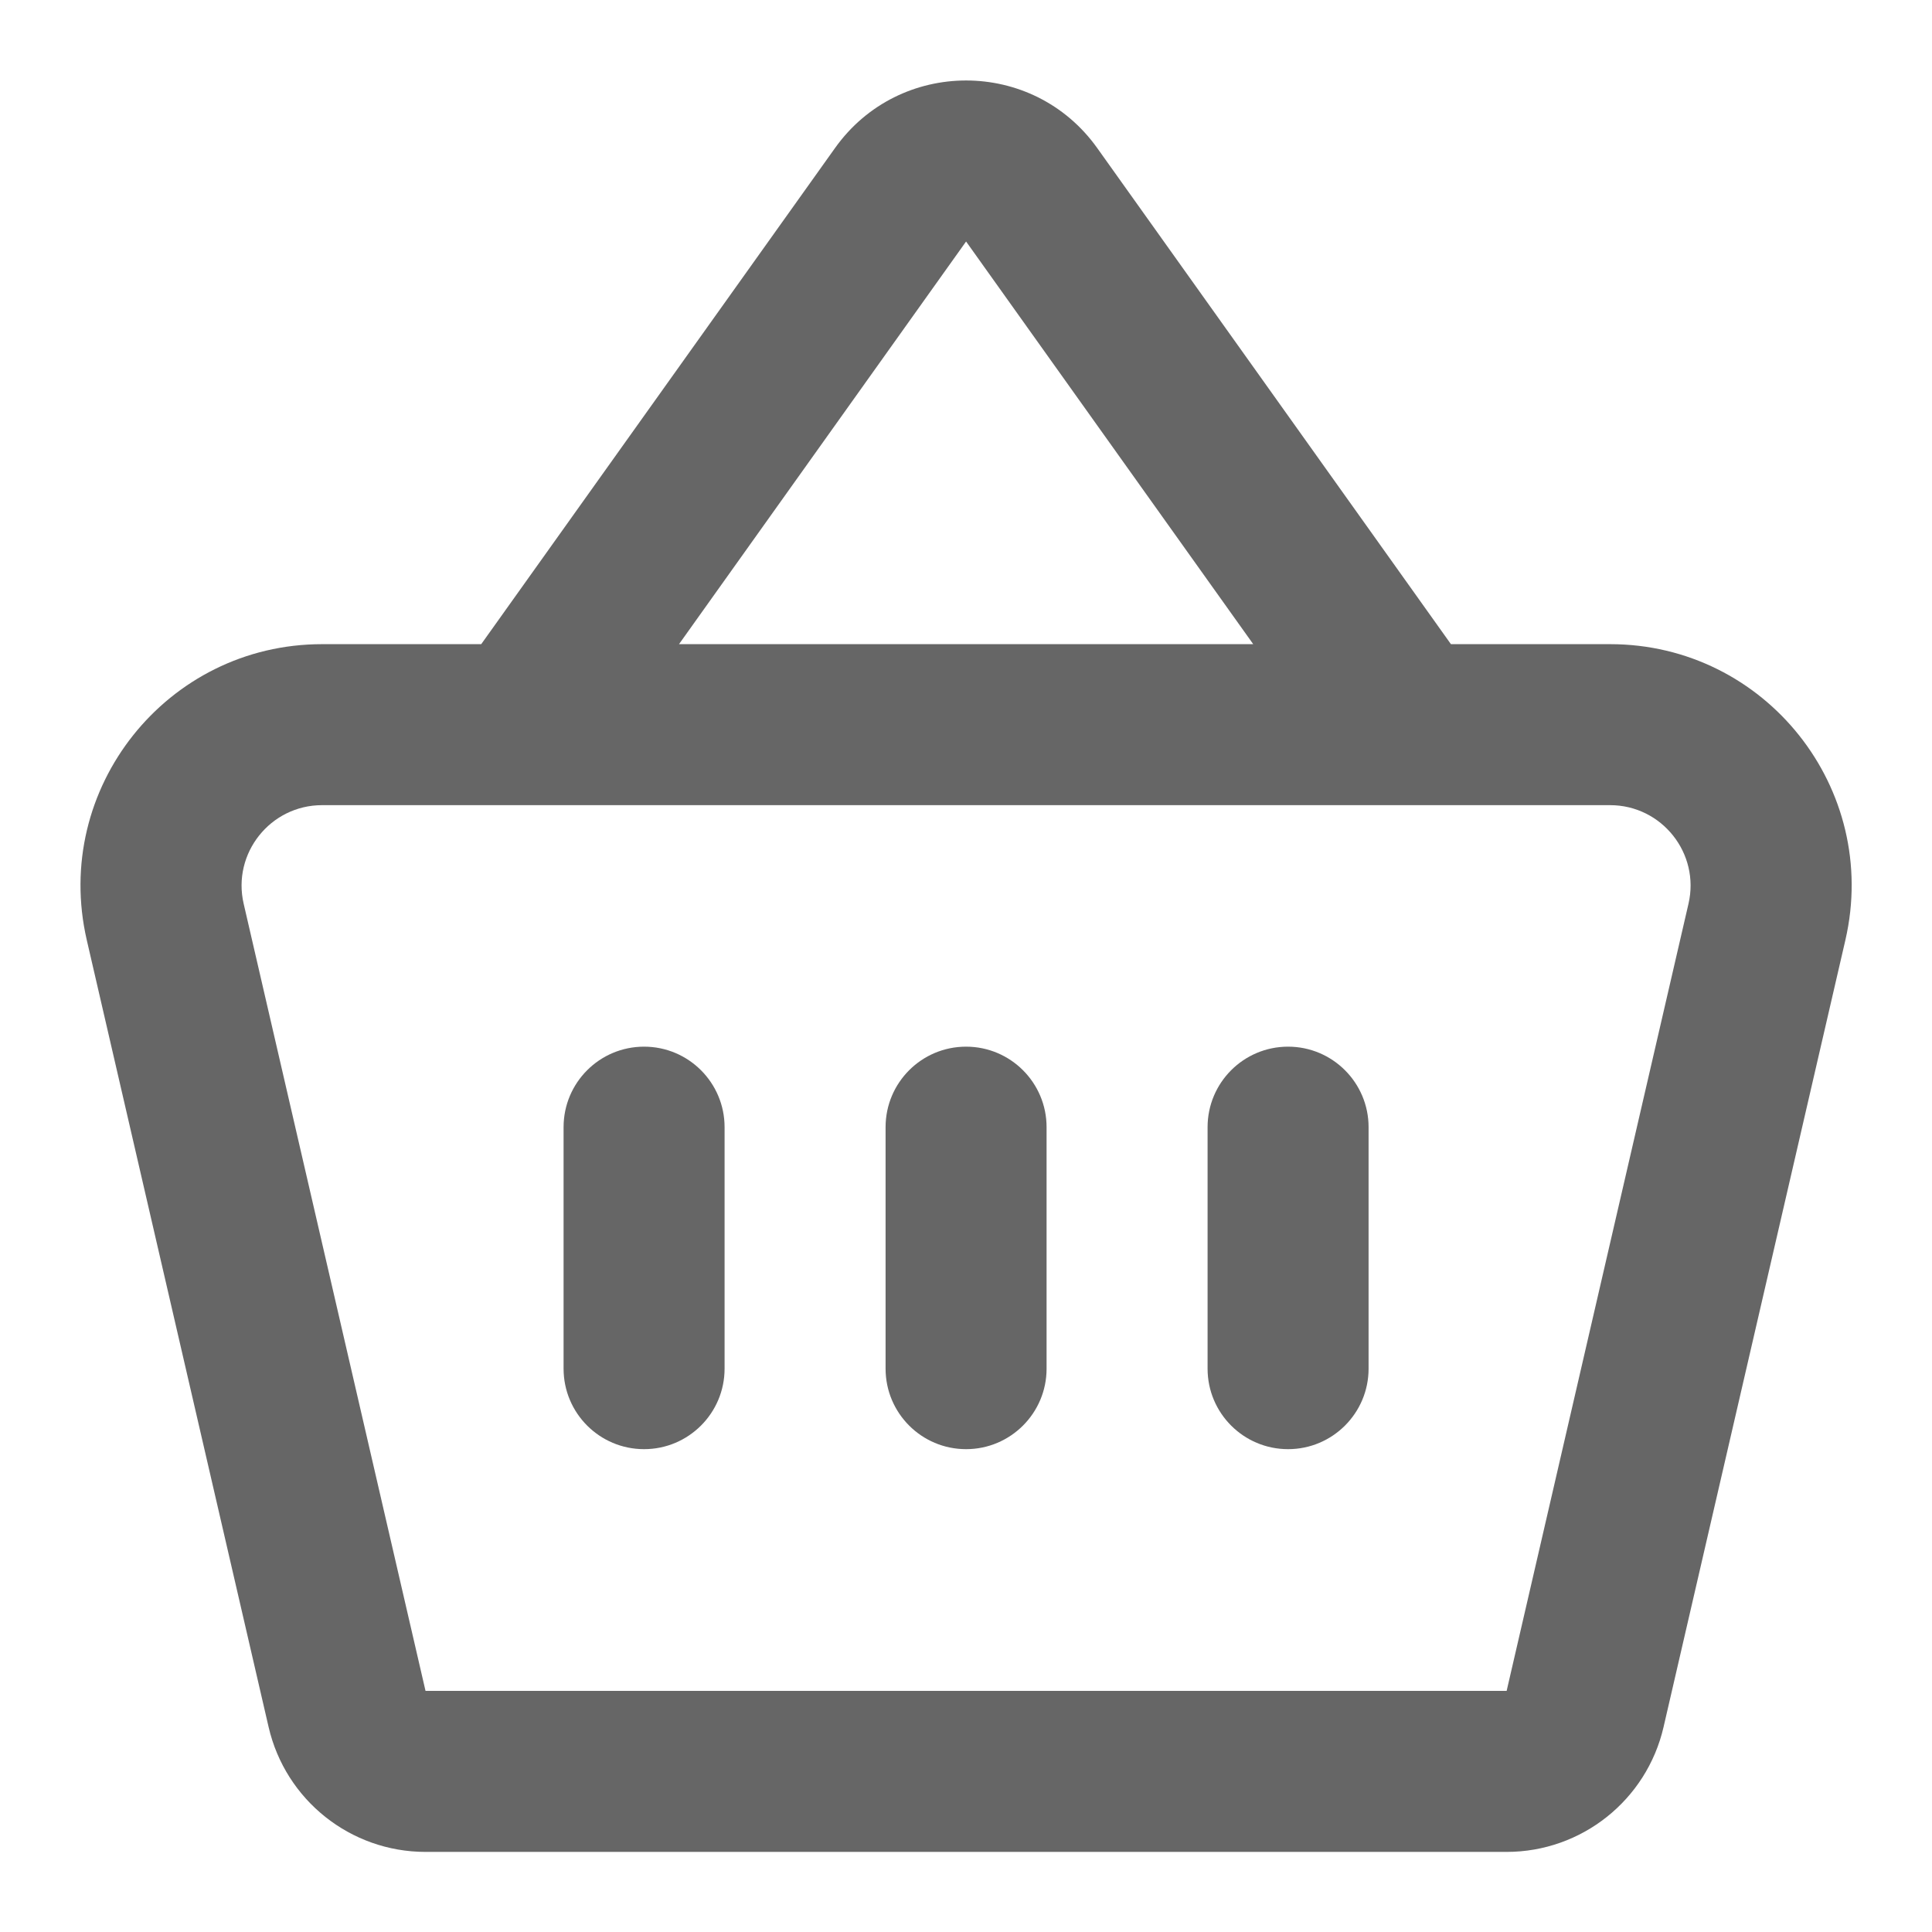 <svg width="24" height="24" viewBox="0 0 24 24" fill="none" xmlns="http://www.w3.org/2000/svg">
<path d="M8.001 13.002C7.448 13.002 7.001 13.45 7.001 14.002V17.002C7.001 17.554 7.448 18.002 8.001 18.002V18.002C8.553 18.002 9.001 17.554 9.001 17.002V14.002C9.001 13.45 8.553 13.002 8.001 13.002V13.002Z" fill="black" fill-opacity="0.6"/>
<path d="M12.001 18.002C11.448 18.002 11.001 17.554 11.001 17.002V14.002C11.001 13.45 11.448 13.002 12.001 13.002V13.002C12.553 13.002 13.001 13.45 13.001 14.002V17.002C13.001 17.554 12.553 18.002 12.001 18.002V18.002Z" fill="black" fill-opacity="0.6"/>
<path d="M16.001 13.002C15.448 13.002 15.001 13.45 15.001 14.002V17.002C15.001 17.554 15.448 18.002 16.001 18.002V18.002C16.553 18.002 17.001 17.554 17.001 17.002V14.002C17.001 13.45 16.553 13.002 16.001 13.002V13.002Z" fill="black" fill-opacity="0.6"/>
<path fill-rule="evenodd" clip-rule="evenodd" d="M13.63 1.839C12.832 0.72 11.17 0.72 10.373 1.839L5.978 8.002H4.001C2.072 8.002 0.644 9.797 1.078 11.678L3.337 21.455C3.547 22.362 4.355 23.005 5.286 23.005H18.716C19.647 23.005 20.455 22.362 20.665 21.455L22.924 11.678C23.358 9.797 21.931 8.002 20.001 8.002H18.024L13.63 1.839ZM15.568 8.002H8.435L12.001 3L15.568 8.002ZM3.027 11.227C2.882 10.601 3.358 10.002 4.001 10.002H20.001C20.644 10.002 21.12 10.601 20.975 11.227L18.716 21.005L5.286 21.005L3.027 11.227Z" fill="black" fill-opacity="0.6"/>
</svg>
